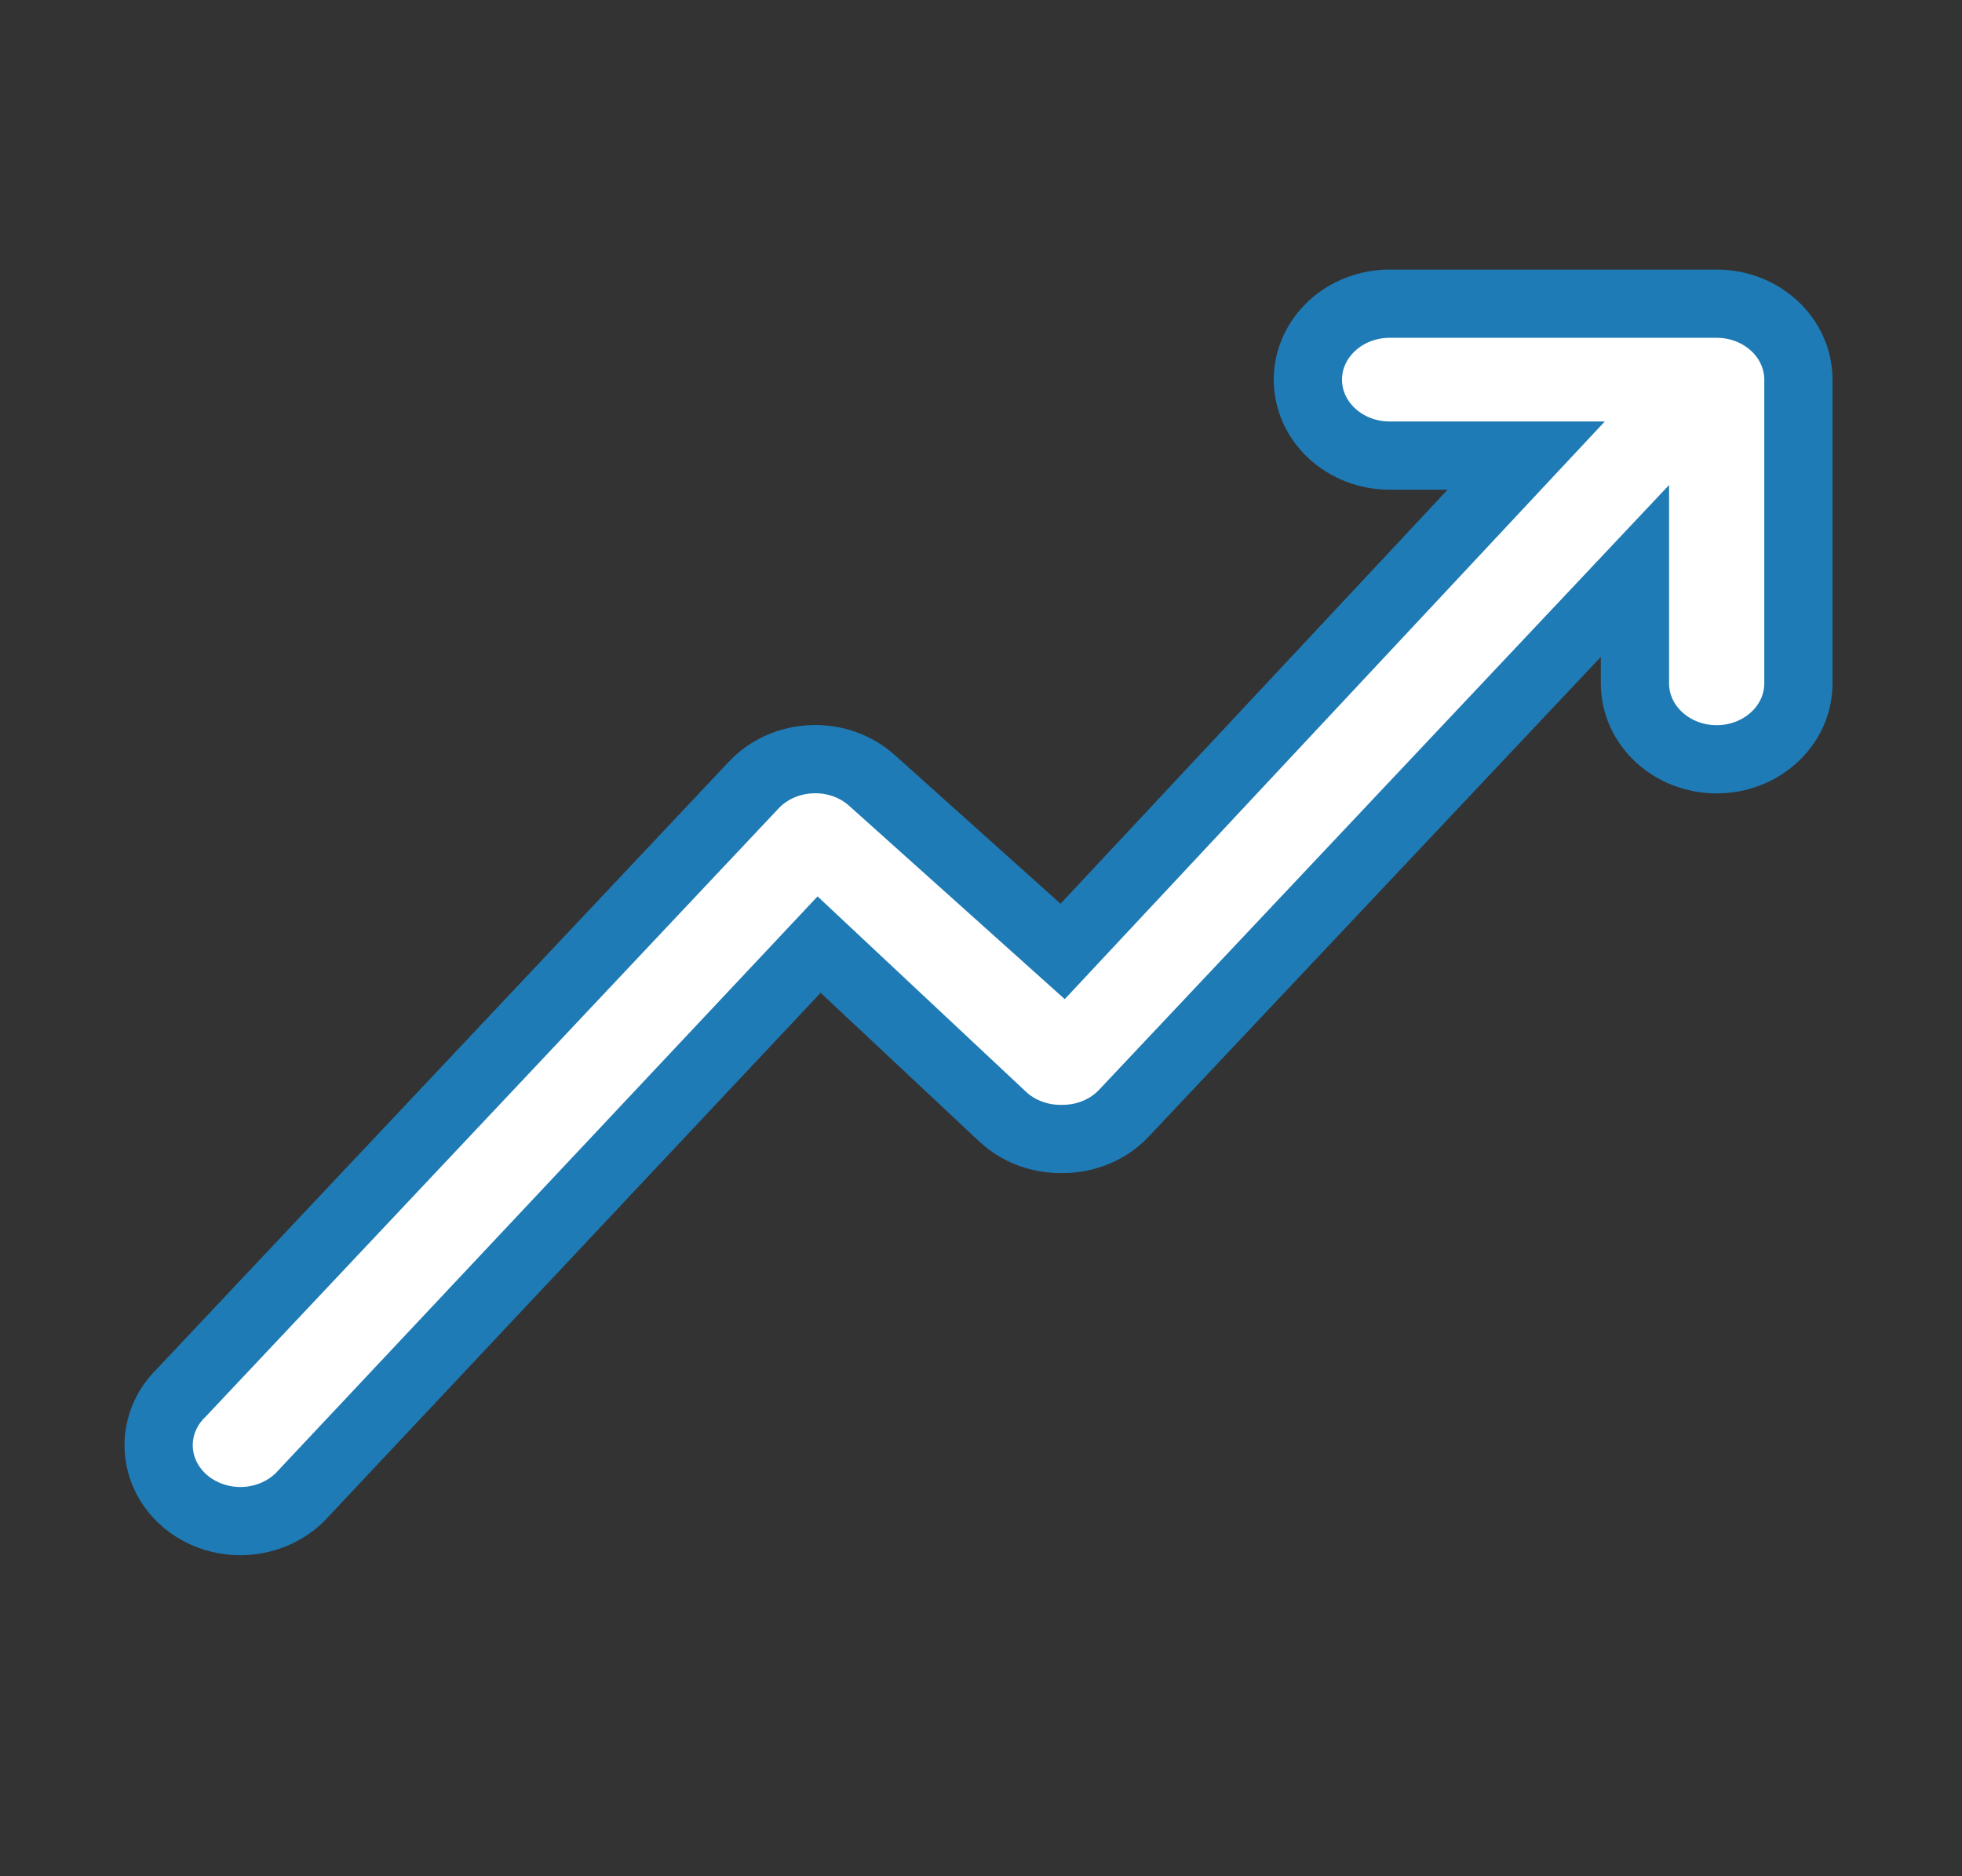 <svg width="23" height="22" viewBox="0 0 23 22" fill="none" xmlns="http://www.w3.org/2000/svg">
<rect x="0" y="0" width="23" height="22" fill="#333333" stroke="none"/>
<path d="M21.082 4.452V8.013C21.082 8.505 20.653 8.903 20.124 8.903C19.595 8.903 19.166 8.505 19.166 8.013V6.695L13.176 13.052C12.995 13.245 12.733 13.355 12.457 13.355C12.191 13.361 11.934 13.265 11.748 13.088L9.602 11.076L3.564 17.504C3.343 17.759 2.989 17.881 2.643 17.821C2.296 17.761 2.013 17.53 1.905 17.218C1.798 16.907 1.882 16.565 2.127 16.329L8.835 9.206C9.009 9.02 9.259 8.91 9.524 8.902C9.789 8.893 10.046 8.987 10.234 9.162L12.457 11.156L17.891 5.342H16.291C15.761 5.342 15.332 4.943 15.332 4.452C15.332 3.96 15.761 3.561 16.291 3.561H20.124C20.653 3.561 21.082 3.96 21.082 4.452Z" fill="white" stroke="#1F7BB5" stroke-width="0.8"/>
</svg>
